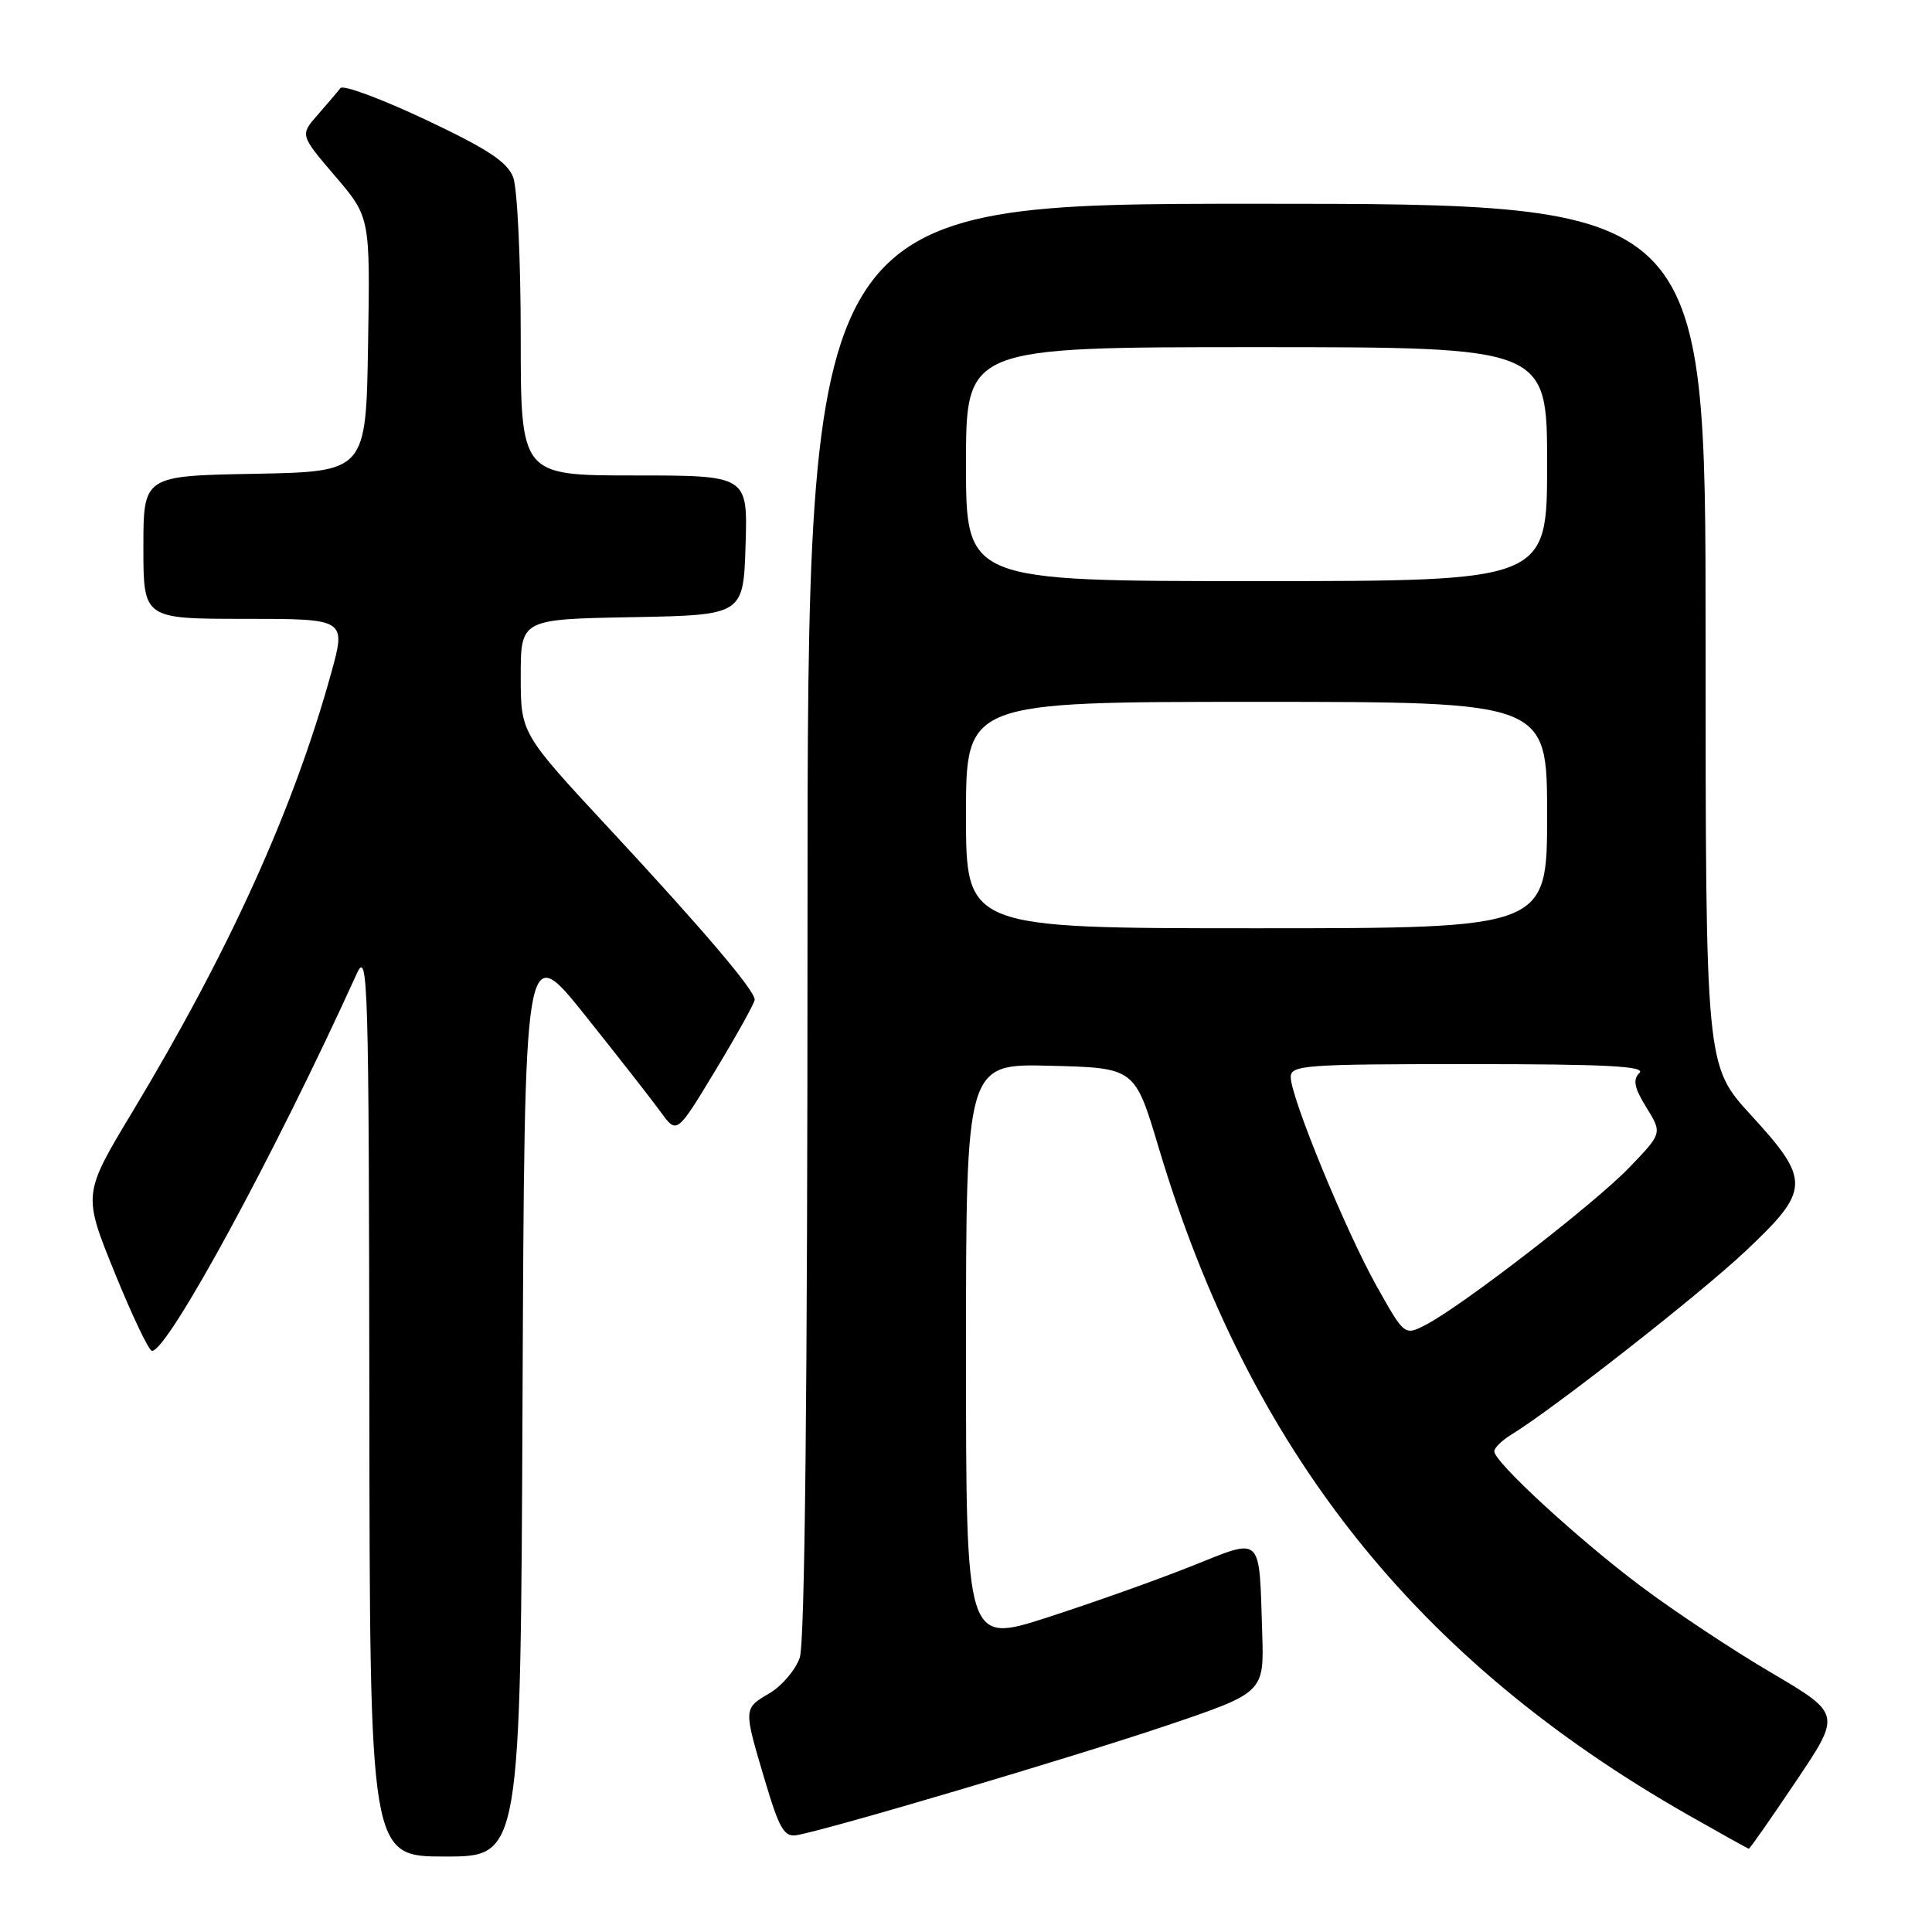 <?xml version="1.0" encoding="UTF-8" standalone="no"?>
<!DOCTYPE svg PUBLIC "-//W3C//DTD SVG 1.1//EN" "http://www.w3.org/Graphics/SVG/1.1/DTD/svg11.dtd" >
<svg xmlns="http://www.w3.org/2000/svg" xmlns:xlink="http://www.w3.org/1999/xlink" version="1.1" viewBox="0 0 256 256">
 <g >
 <path fill="currentColor"
d=" M 69.24 185.25 C 69.50 124.50 69.50 124.50 77.50 134.50 C 81.90 140.01 86.44 145.81 87.59 147.40 C 89.69 150.29 89.69 150.29 94.84 141.76 C 97.68 137.06 100.00 132.88 100.00 132.46 C 100.00 131.22 93.23 123.25 80.77 109.84 C 69.00 97.17 69.00 97.17 69.00 89.61 C 69.00 82.05 69.00 82.05 83.75 81.78 C 98.50 81.50 98.50 81.50 98.79 72.25 C 99.08 63.00 99.08 63.00 84.04 63.00 C 69.00 63.00 69.00 63.00 69.00 44.57 C 69.00 34.43 68.55 24.94 68.00 23.49 C 67.22 21.45 64.60 19.73 56.38 15.85 C 50.54 13.10 45.47 11.21 45.11 11.67 C 44.76 12.13 43.41 13.71 42.11 15.20 C 39.75 17.89 39.75 17.89 44.40 23.33 C 49.05 28.77 49.05 28.77 48.77 45.64 C 48.50 62.50 48.50 62.50 33.75 62.78 C 19.00 63.05 19.00 63.05 19.00 72.53 C 19.00 82.00 19.00 82.00 32.44 82.00 C 45.87 82.00 45.87 82.00 43.88 89.20 C 38.87 107.28 30.40 125.97 17.52 147.37 C 10.98 158.24 10.98 158.24 15.19 168.62 C 17.51 174.33 19.73 179.00 20.14 179.00 C 22.26 179.00 36.42 152.93 47.28 129.00 C 48.76 125.75 48.88 129.86 48.94 185.75 C 49.00 246.00 49.00 246.00 58.99 246.00 C 68.98 246.00 68.98 246.00 69.24 185.25 Z  M 237.96 236.05 C 243.98 227.11 243.98 227.11 234.70 221.64 C 229.59 218.64 221.83 213.49 217.46 210.21 C 209.15 203.99 198.00 193.73 198.00 192.31 C 198.00 191.85 199.01 190.86 200.25 190.10 C 205.89 186.65 225.15 171.56 231.25 165.82 C 239.91 157.67 239.96 156.43 232.00 147.74 C 226.00 141.19 226.00 141.19 226.00 84.10 C 226.00 27.00 226.00 27.00 166.50 27.00 C 107.00 27.00 107.00 27.00 107.00 121.85 C 107.00 184.26 106.65 217.71 105.97 219.65 C 105.41 221.27 103.61 223.39 101.97 224.36 C 98.49 226.41 98.49 226.30 101.38 236.00 C 103.25 242.30 103.92 243.45 105.55 243.17 C 109.61 242.49 142.04 232.88 154.50 228.67 C 167.50 224.28 167.50 224.28 167.25 216.39 C 166.82 203.16 167.42 203.72 157.76 207.57 C 153.22 209.38 144.66 212.42 138.75 214.33 C 128.00 217.79 128.00 217.79 128.00 179.36 C 128.00 140.93 128.00 140.93 139.18 141.22 C 150.37 141.50 150.37 141.50 153.51 152.00 C 165.51 192.13 187.54 219.91 223.72 240.51 C 228.00 242.94 231.60 244.95 231.72 244.97 C 231.85 244.99 234.66 240.97 237.96 236.05 Z  M 182.39 170.38 C 178.29 163.04 171.07 145.49 171.03 142.75 C 171.00 141.13 172.78 141.00 194.70 141.00 C 212.84 141.00 218.12 141.28 217.23 142.17 C 216.33 143.07 216.55 144.15 218.16 146.75 C 220.26 150.16 220.26 150.16 215.88 154.71 C 211.26 159.51 193.72 173.06 188.93 175.54 C 186.10 177.00 186.10 177.00 182.39 170.38 Z  M 128.00 108.00 C 128.00 93.00 128.00 93.00 166.50 93.00 C 205.00 93.00 205.00 93.00 205.00 108.00 C 205.00 123.00 205.00 123.00 166.50 123.00 C 128.00 123.00 128.00 123.00 128.00 108.00 Z  M 128.00 61.50 C 128.00 46.00 128.00 46.00 166.50 46.00 C 205.00 46.00 205.00 46.00 205.00 61.50 C 205.00 77.00 205.00 77.00 166.50 77.00 C 128.00 77.00 128.00 77.00 128.00 61.50 Z "/>
</g>
</svg>
